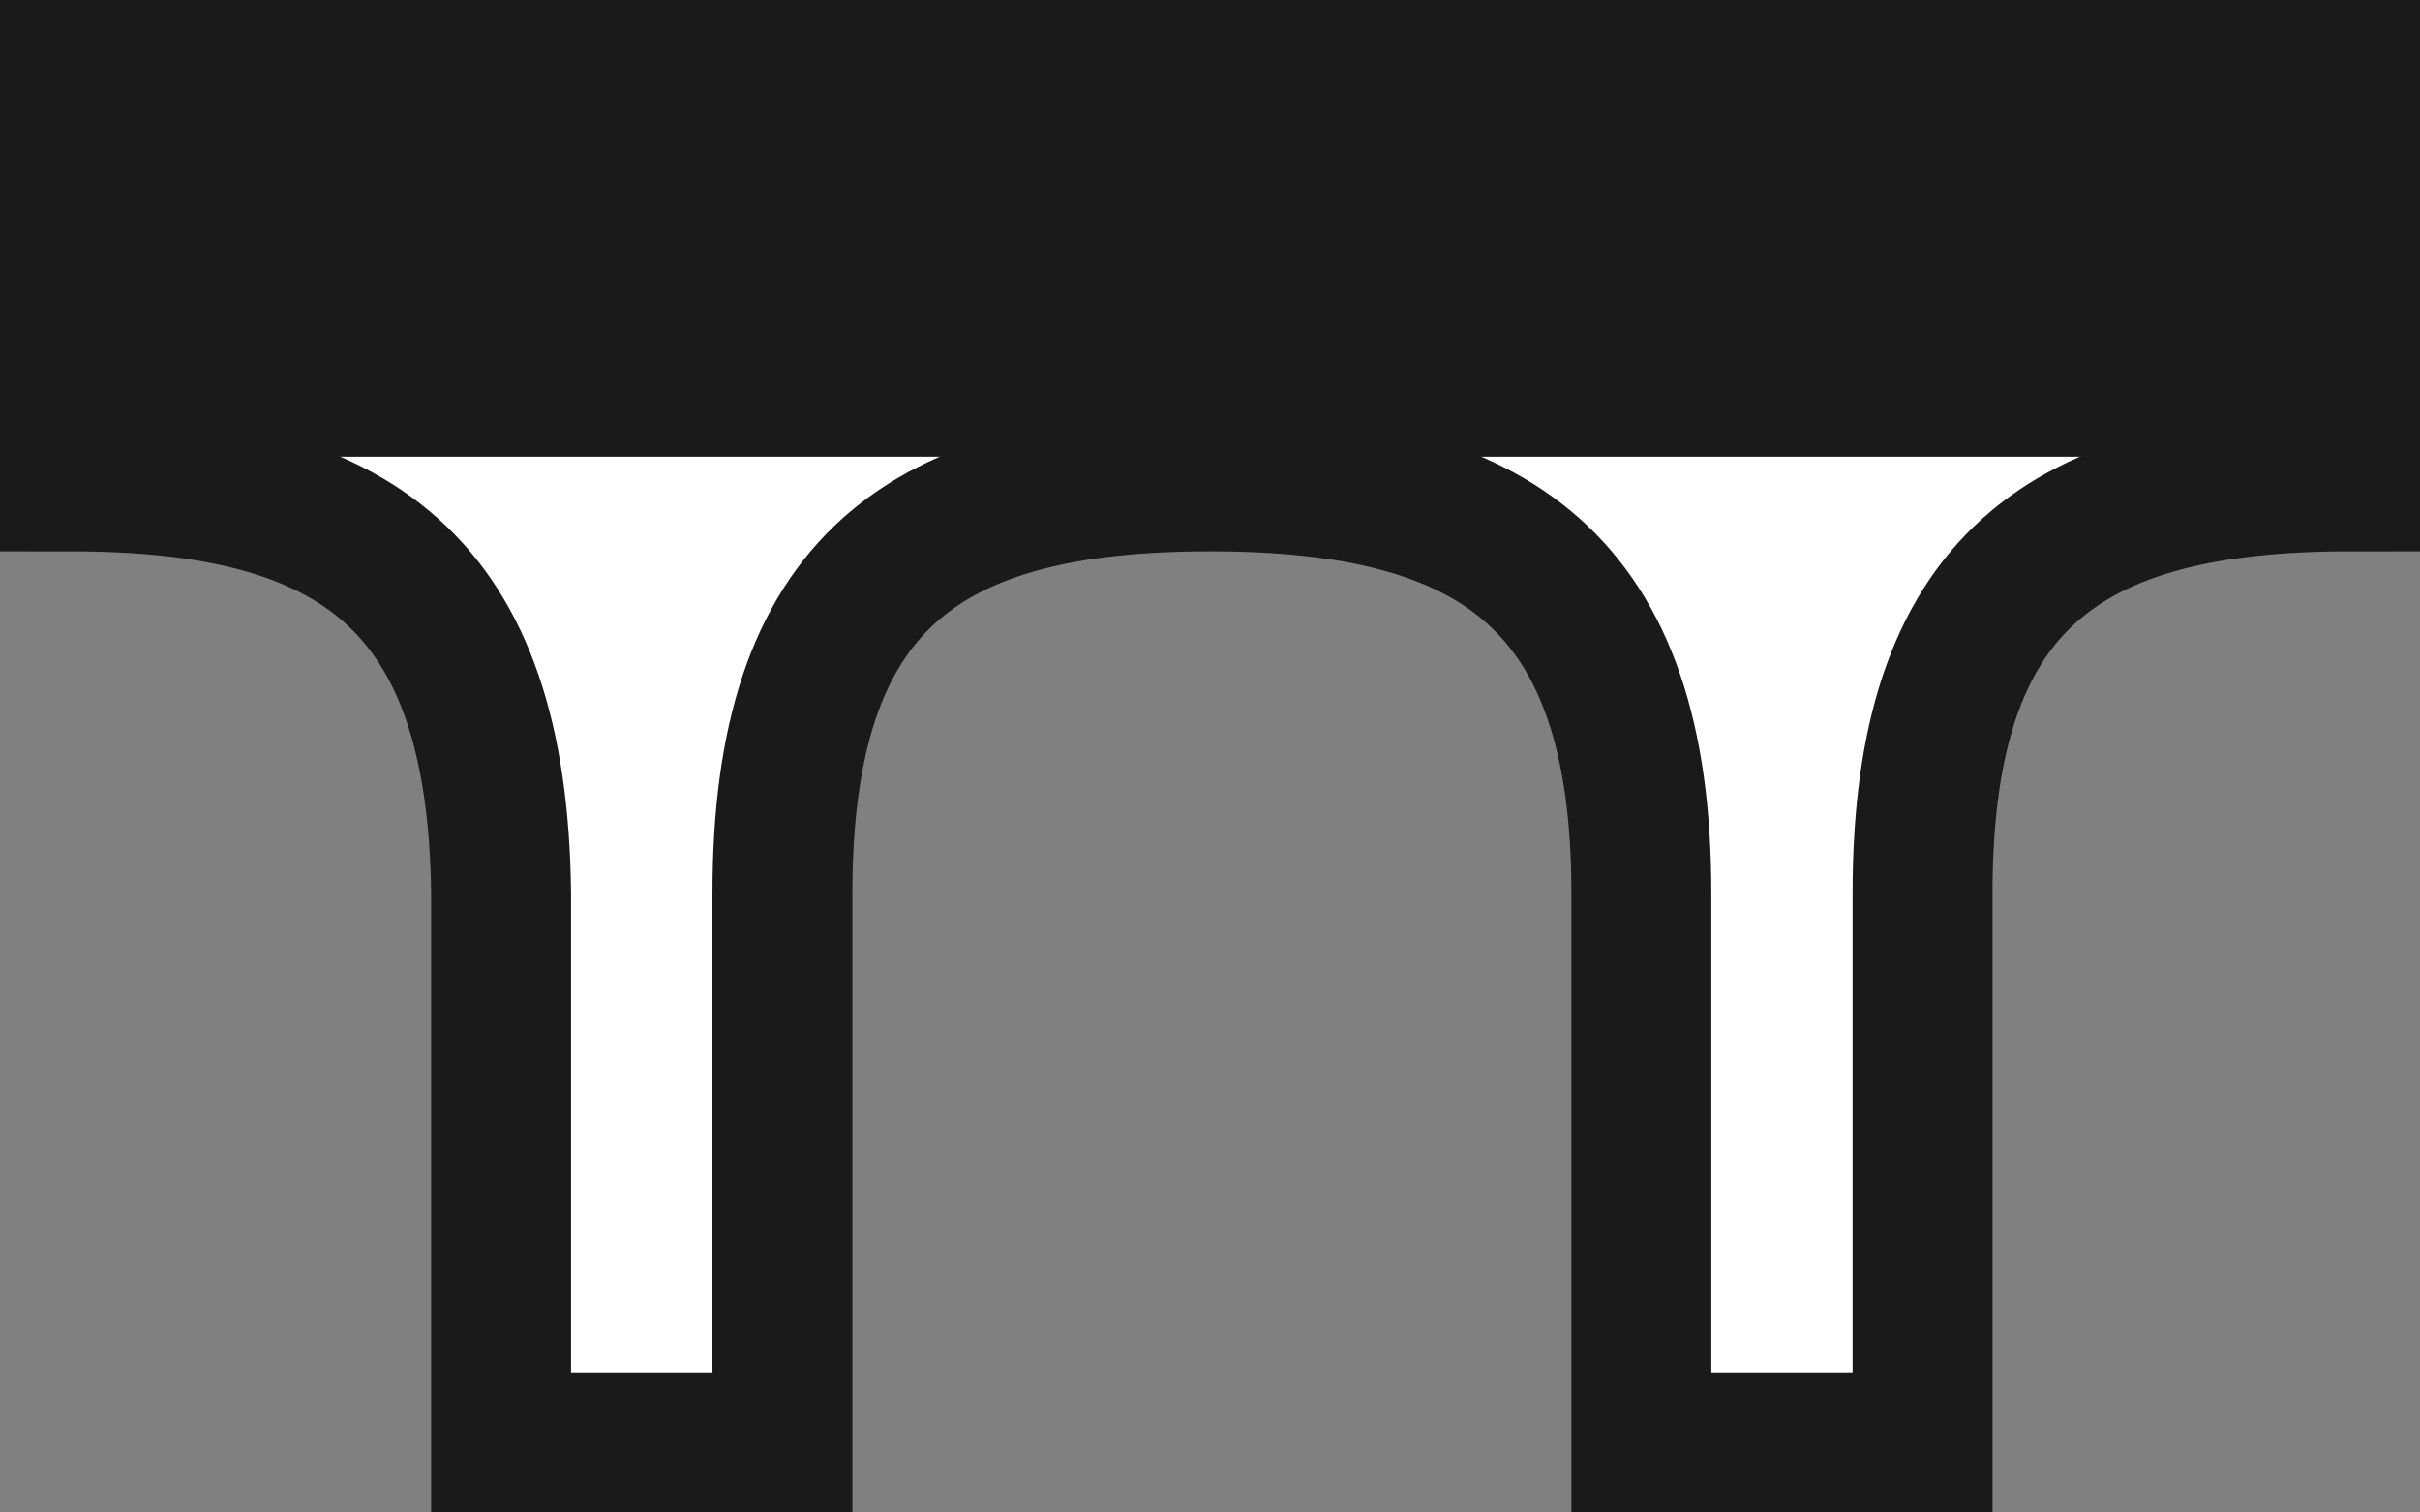 <svg xmlns="http://www.w3.org/2000/svg" viewBox="0 0 16 10"><rect x="0" y="0" width="16" height="10" fill="#808080" stroke="none"/><g transform="translate(0-1042.36)"><path fill="#fff" stroke="#1a1a1a" stroke-width=".925" d="m.462 1042.82v2.723c1.884 0 2.827.659 2.851 2.723v3.63h1.86v-3.63c0-2.063.942-2.723 2.827-2.723 1.884 0 2.852.659 2.852 2.723v3.63h1.859v-3.63c0-2.063.942-2.723 2.827-2.723v-2.723z"/><path fill="#1a1a1a" fill-rule="evenodd" d="m0 1042.36h16l-.002 3.02h-16.02z"/></g></svg>